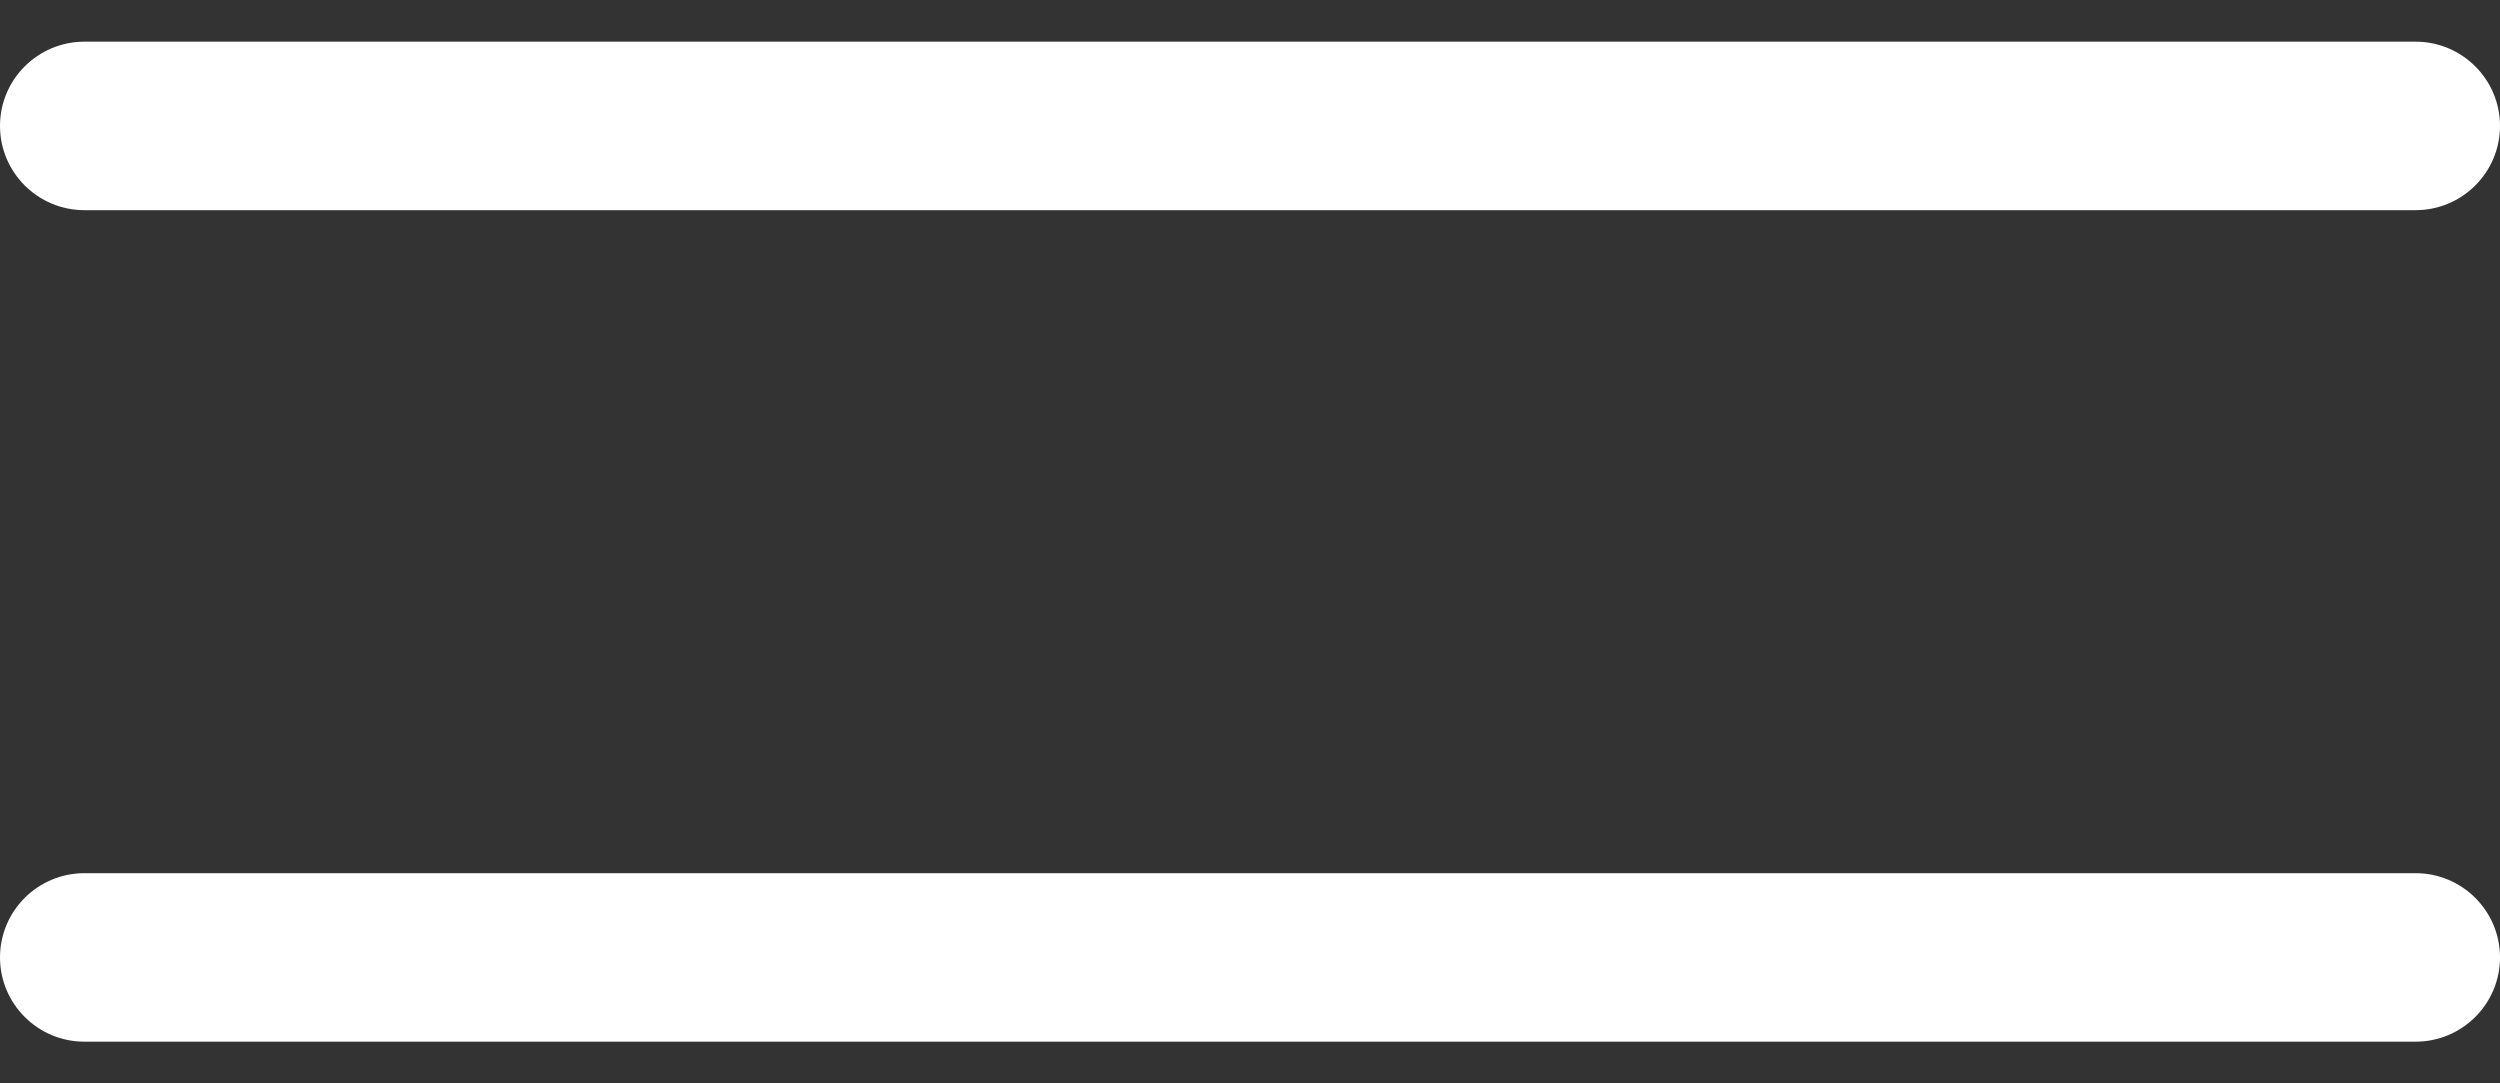 <svg width="30" height="13" viewBox="0 0 30 13" fill="none" xmlns="http://www.w3.org/2000/svg">
<rect x="0" y="0" width="30" height="13" fill="#333333" stroke="none"/>
<g id="Group 952">
<path id="Vector" d="M1.013 2.522H28.987C29.546 2.522 30 2.069 30 1.511C30 0.953 29.546 0.5 28.987 0.5H1.013C0.454 0.5 0 0.953 0 1.511C0 2.069 0.454 2.522 1.013 2.522Z" fill="white"/>
<path id="Vector_2" d="M28.987 10.478H1.013C0.454 10.478 0 10.931 0 11.489C0 12.047 0.454 12.5 1.013 12.5H28.987C29.546 12.5 30 12.047 30 11.489C30 10.931 29.546 10.478 28.987 10.478Z" fill="white"/>
</g>
</svg>
